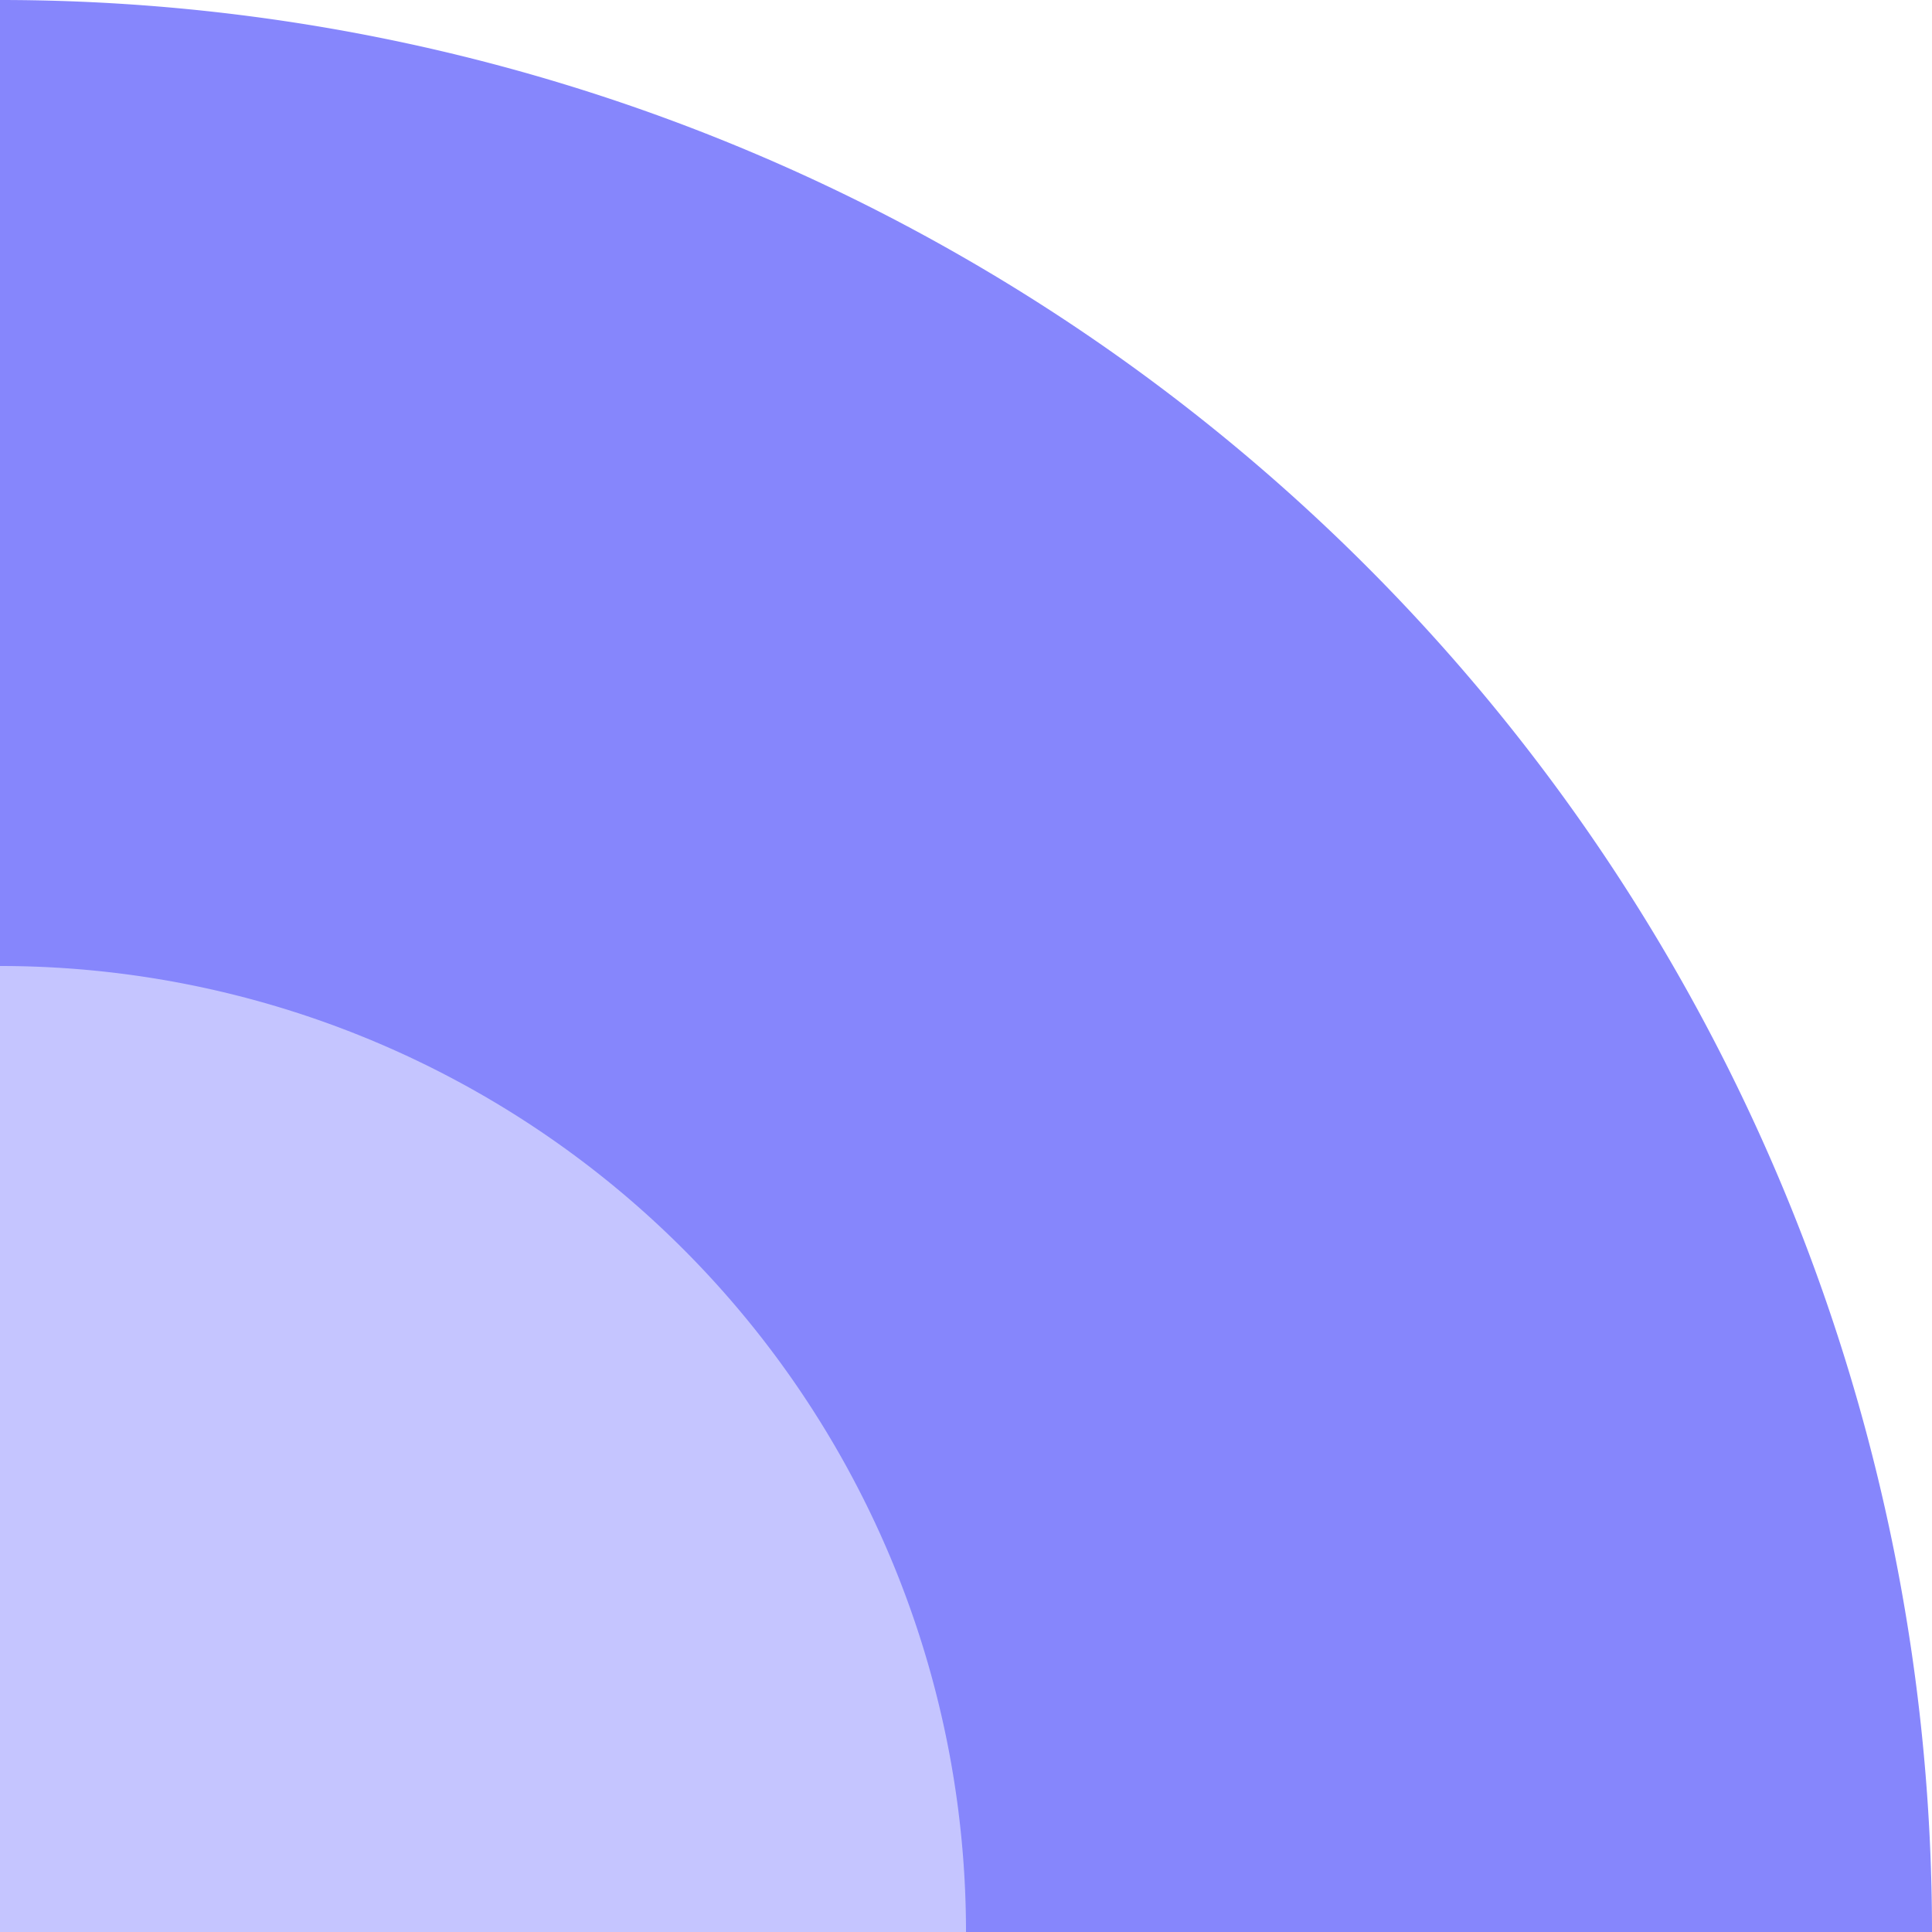 <svg id="Layer_1" data-name="Layer 1" xmlns="http://www.w3.org/2000/svg" viewBox="0 0 100 100"><path d="M100,100A100,100,0,0,0,0,0V100Z" fill="#8686fc"/><path d="M50,100A50,50,0,0,0,0,50v50Z" fill="#c5c5ff"/></svg>